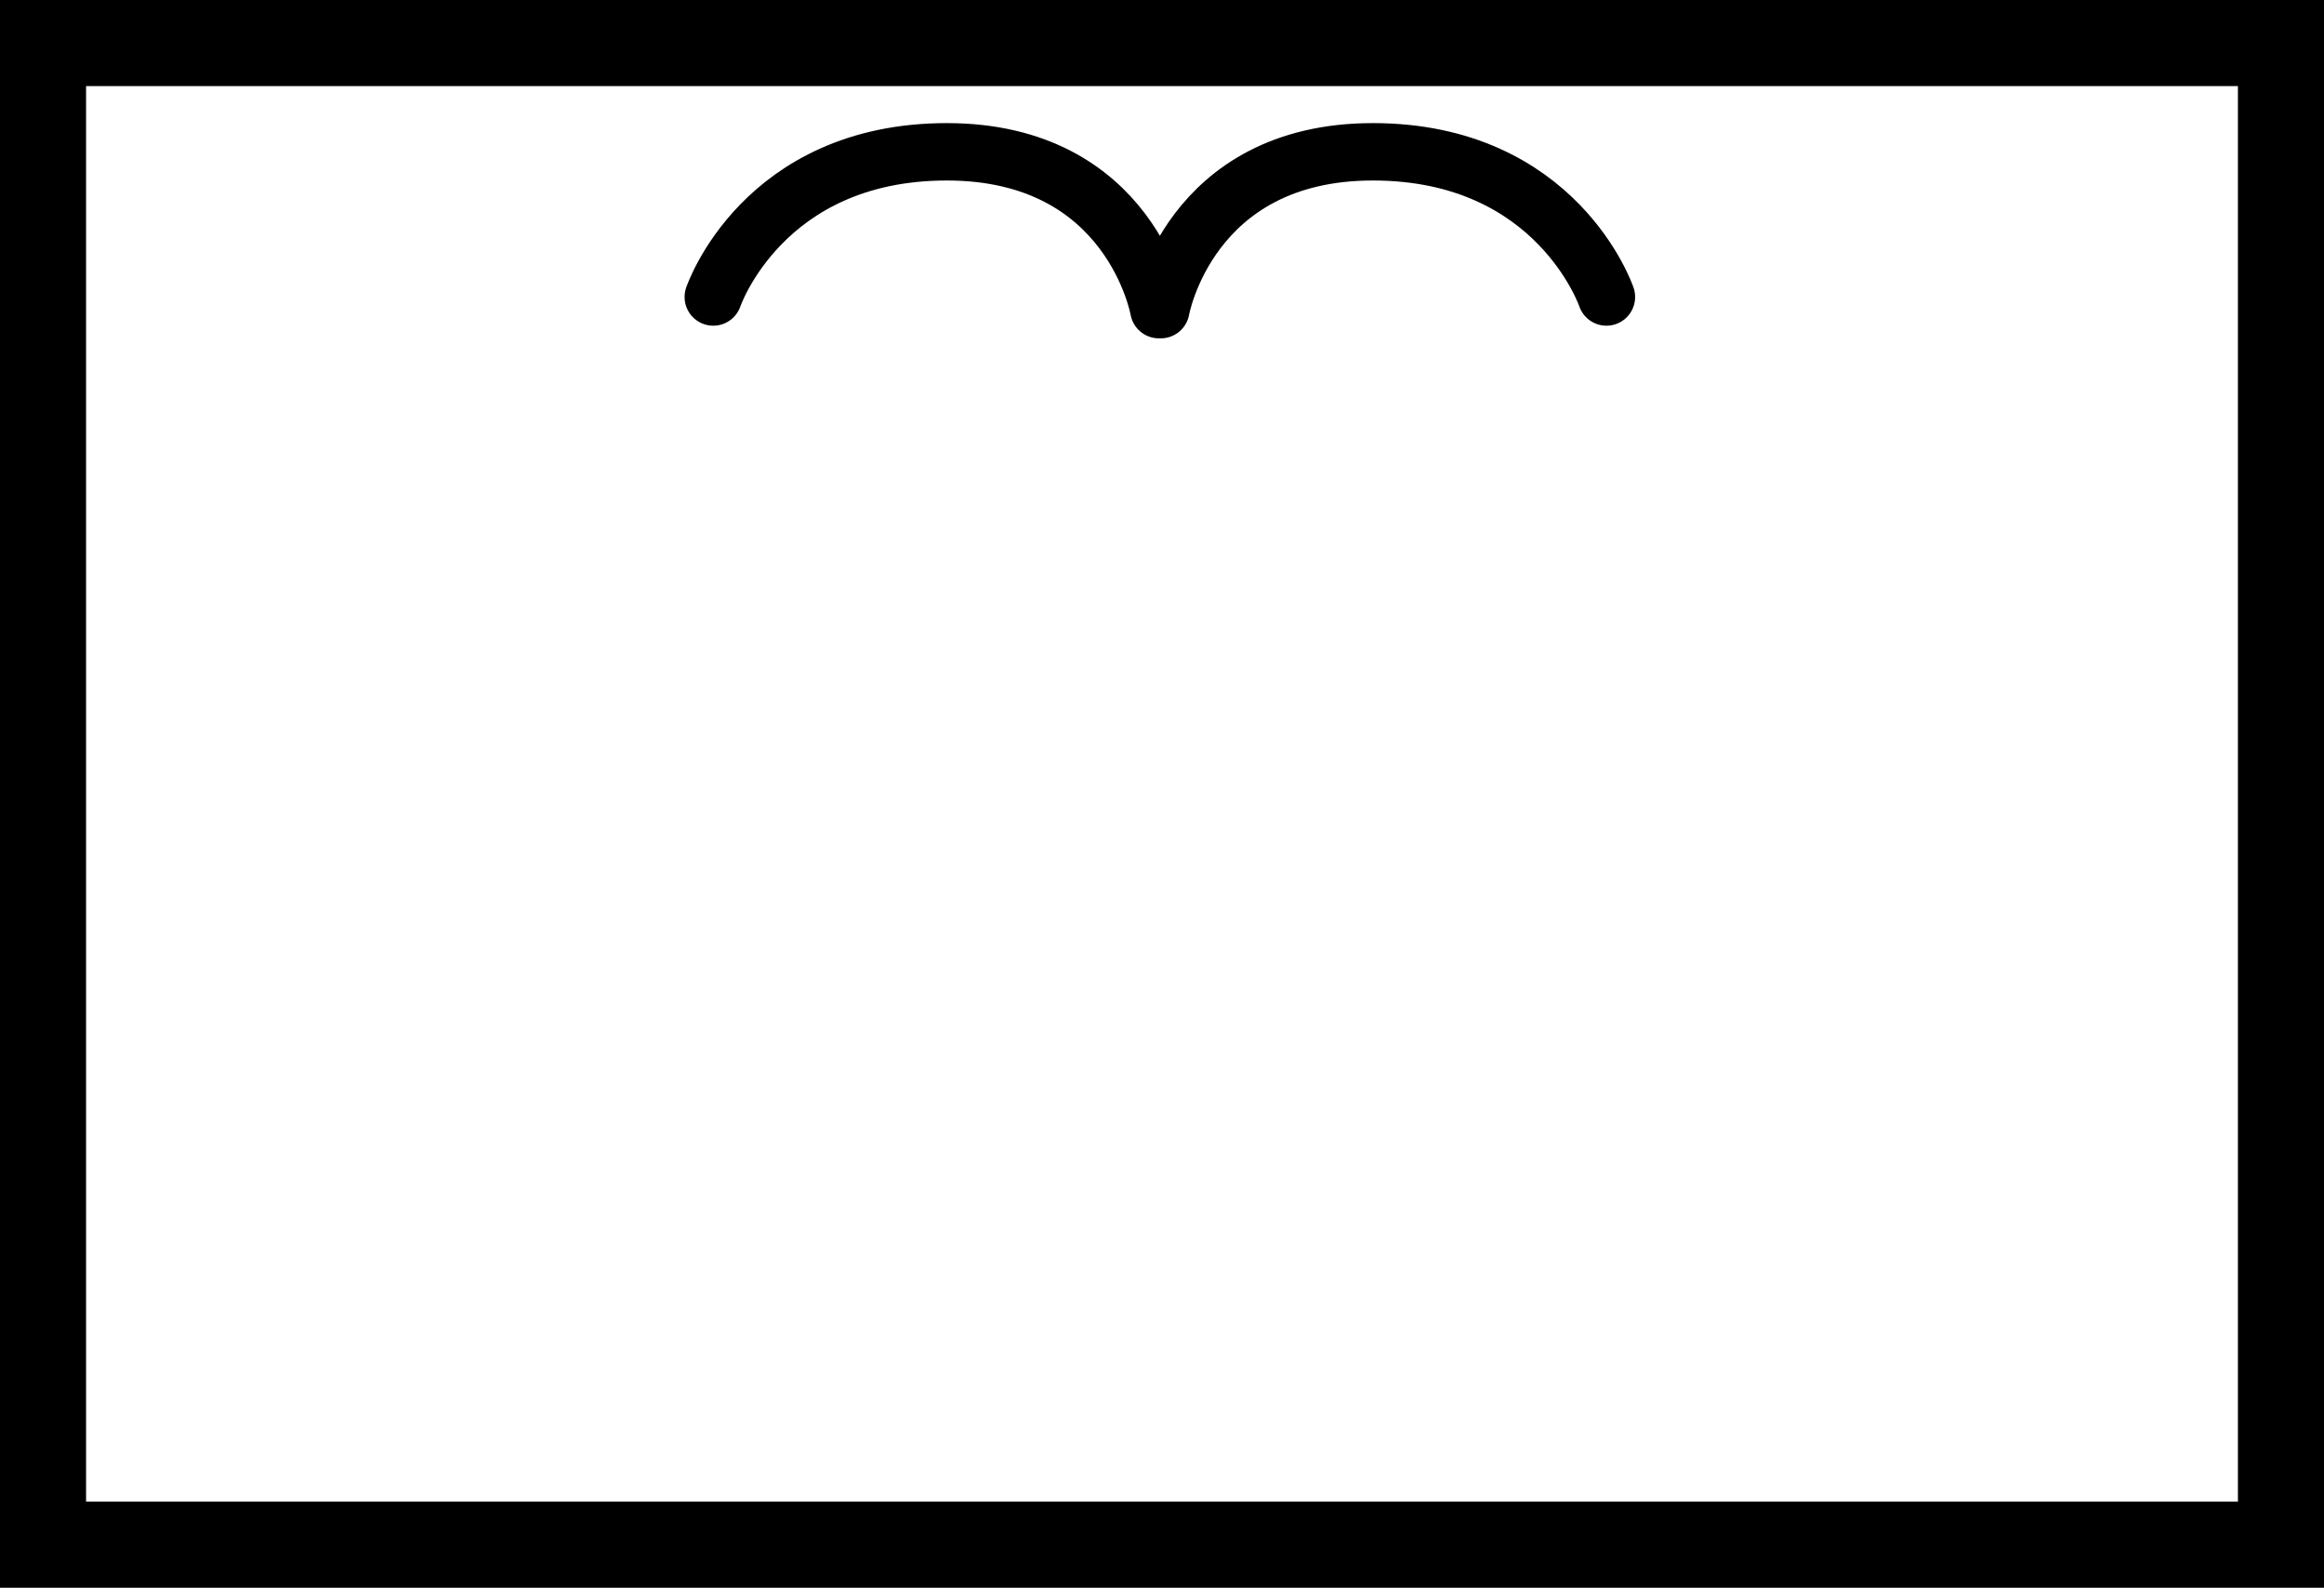 <?xml version="1.0" encoding="UTF-8"?>
<svg data-bbox="0 0 81 55.33" viewBox="0 0 81 55.33" xmlns="http://www.w3.org/2000/svg" data-type="ugc">
    <g>
        <path d="M78 3v49.33H3V3h75m3-3H0v55.33h81V0Z"/>
        <path d="M55.99 10.35s-1.71-5.06-8.14-5.06c-6.42 0-7.39 5.5-7.39 5.5h-.07s-.96-5.5-7.39-5.5-8.14 5.06-8.14 5.06" fill="none" stroke="#000000" stroke-linecap="round" stroke-linejoin="round" stroke-width="2"/>
    </g>
</svg>
